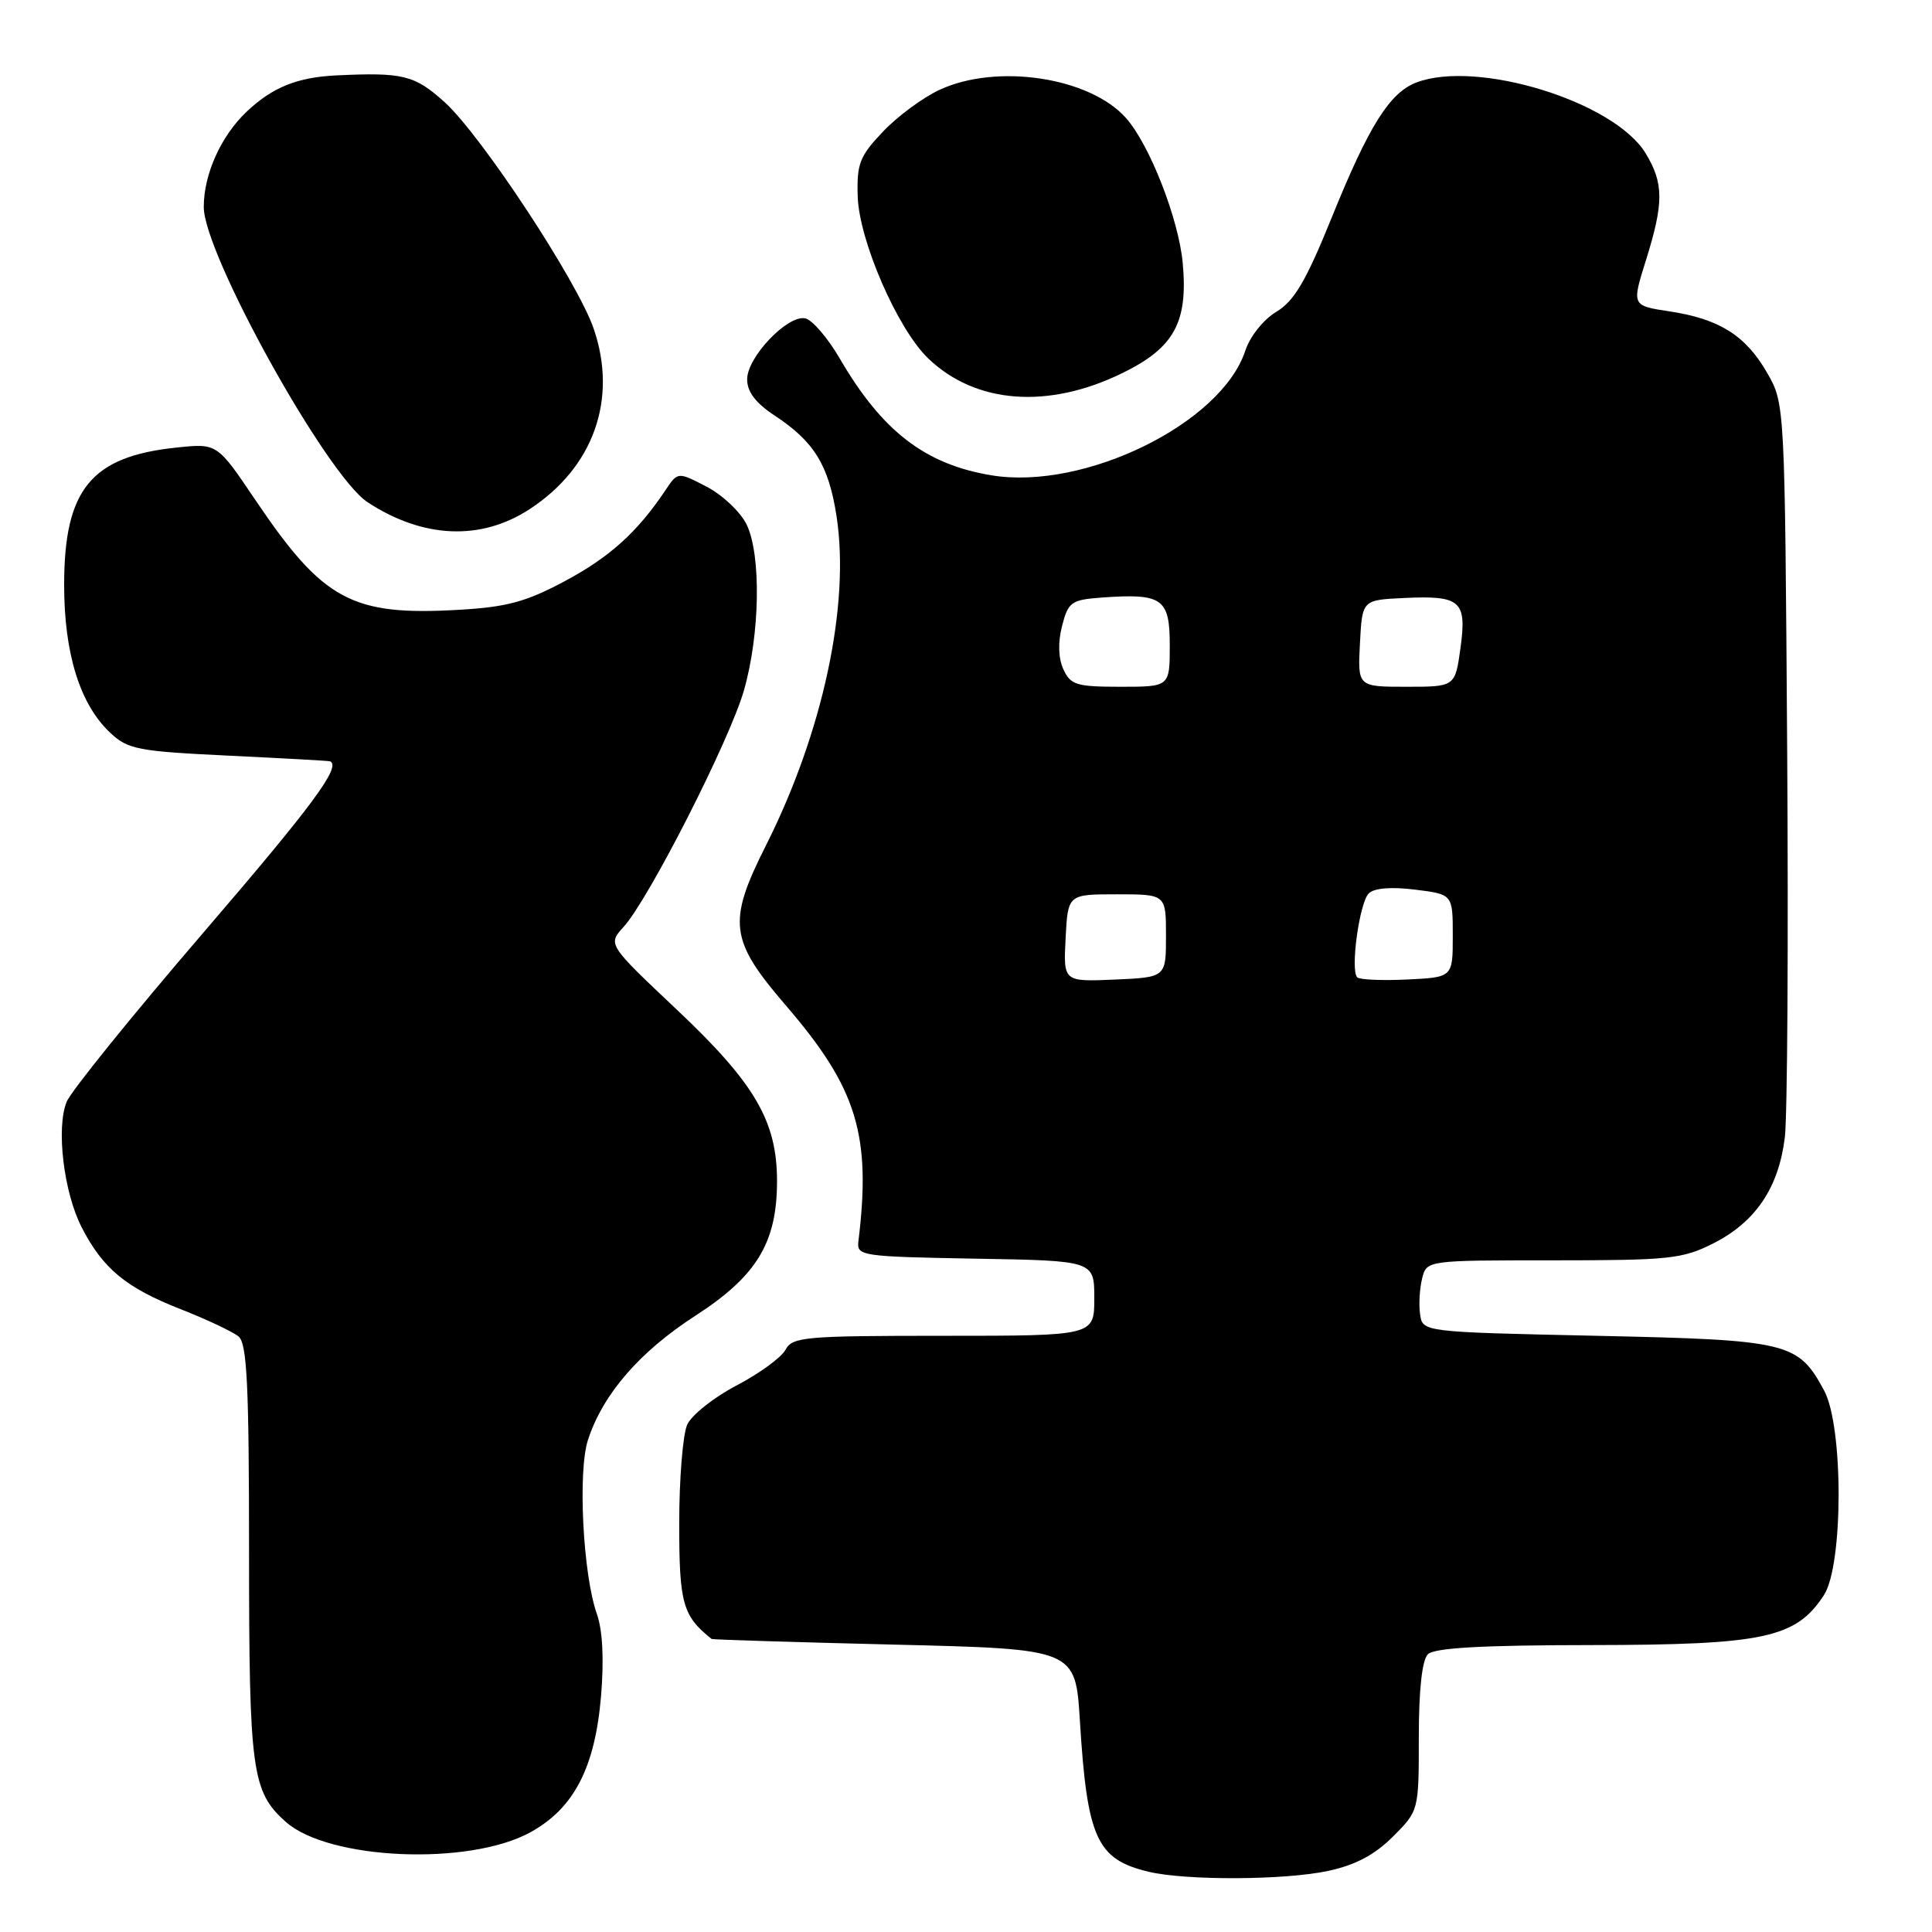 <?xml version="1.0" encoding="UTF-8" standalone="no"?>
<!DOCTYPE svg PUBLIC "-//W3C//DTD SVG 1.1//EN" "http://www.w3.org/Graphics/SVG/1.1/DTD/svg11.dtd" >
<svg xmlns="http://www.w3.org/2000/svg" xmlns:xlink="http://www.w3.org/1999/xlink" version="1.1" viewBox="0 0 256 256">
 <g >
 <path fill="currentColor"
d=" M 176.01 247.90 C 179.60 247.13 182.15 245.78 184.56 243.37 C 188.00 239.93 188.00 239.93 188.00 230.17 C 188.00 223.90 188.43 219.97 189.20 219.20 C 190.05 218.35 196.33 217.99 210.95 217.98 C 233.74 217.95 237.96 217.05 241.67 211.38 C 244.26 207.43 244.28 189.03 241.71 184.26 C 238.25 177.85 237.03 177.55 211.55 177.00 C 188.50 176.50 188.50 176.50 188.17 174.15 C 187.98 172.85 188.11 170.72 188.44 169.40 C 189.04 167.00 189.04 167.00 205.81 167.00 C 221.21 167.00 222.94 166.82 227.03 164.75 C 232.63 161.92 235.69 157.37 236.50 150.70 C 236.84 147.84 236.98 124.80 236.81 99.50 C 236.50 53.50 236.50 53.50 234.16 49.41 C 231.31 44.45 227.83 42.26 221.22 41.26 C 216.21 40.50 216.21 40.50 218.09 34.50 C 220.48 26.88 220.47 24.28 218.04 20.29 C 213.87 13.46 195.74 7.87 187.68 10.93 C 184.14 12.28 181.39 16.65 176.48 28.78 C 173.05 37.25 171.50 39.88 169.13 41.31 C 167.41 42.34 165.64 44.56 165.00 46.49 C 161.83 56.10 143.74 64.99 131.43 62.99 C 122.61 61.55 116.90 57.17 111.27 47.50 C 109.67 44.75 107.60 42.35 106.68 42.18 C 104.33 41.72 99.00 47.33 99.00 50.26 C 99.00 51.92 100.13 53.41 102.67 55.08 C 107.89 58.52 109.81 61.66 110.85 68.42 C 112.65 80.20 109.03 97.04 101.50 112.01 C 96.37 122.19 96.66 124.55 104.14 133.24 C 113.56 144.18 115.47 150.39 113.74 164.50 C 113.51 166.42 114.16 166.51 129.25 166.78 C 145.00 167.05 145.00 167.05 145.00 172.03 C 145.00 177.00 145.00 177.00 125.04 177.00 C 106.61 177.00 104.99 177.14 104.08 178.86 C 103.53 179.88 100.62 182.00 97.60 183.58 C 94.58 185.16 91.64 187.50 91.06 188.77 C 90.48 190.05 90.00 195.94 90.00 201.86 C 90.00 212.48 90.45 214.10 94.29 217.17 C 94.41 217.26 105.30 217.60 118.50 217.92 C 142.50 218.50 142.50 218.50 143.09 228.00 C 144.05 243.60 145.32 246.38 152.21 248.02 C 157.20 249.20 170.27 249.14 176.01 247.90 Z  M 70.29 242.78 C 76.05 239.61 78.84 234.23 79.64 224.75 C 80.05 219.89 79.85 216.03 79.09 213.86 C 77.24 208.64 76.54 194.91 77.92 190.76 C 79.91 184.70 84.74 179.13 92.14 174.34 C 100.28 169.08 102.96 164.66 102.96 156.50 C 102.96 148.57 100.03 143.55 89.72 133.82 C 80.52 125.14 80.52 125.14 82.63 122.82 C 85.96 119.16 96.67 98.12 98.57 91.50 C 100.71 84.05 100.88 73.52 98.93 69.50 C 98.13 67.85 95.75 65.60 93.65 64.50 C 89.81 62.50 89.81 62.50 88.16 64.98 C 84.45 70.52 80.76 73.85 74.81 77.02 C 69.70 79.75 67.14 80.44 60.85 80.80 C 46.60 81.63 42.83 79.59 33.79 66.18 C 28.77 58.74 28.77 58.74 23.43 59.30 C 12.08 60.47 8.50 64.83 8.50 77.50 C 8.50 86.61 10.59 93.33 14.61 97.10 C 16.95 99.30 18.26 99.55 30.33 100.13 C 37.57 100.48 43.61 100.81 43.75 100.88 C 45.23 101.59 41.45 106.70 26.92 123.61 C 17.52 134.55 9.38 144.62 8.83 146.00 C 7.42 149.47 8.44 157.98 10.82 162.62 C 13.62 168.09 16.70 170.64 23.93 173.47 C 27.39 174.83 30.85 176.46 31.61 177.09 C 32.73 178.02 33.00 183.47 33.00 205.65 C 33.00 234.70 33.37 237.40 37.86 241.40 C 43.54 246.47 62.18 247.26 70.29 242.78 Z  M 70.17 67.47 C 78.64 61.95 81.86 52.91 78.68 43.59 C 76.57 37.37 63.78 17.94 58.92 13.54 C 54.93 9.95 53.43 9.57 44.58 9.99 C 39.37 10.24 36.09 11.57 32.67 14.81 C 29.27 18.04 27.00 23.08 27.00 27.43 C 27.00 33.65 43.29 62.99 48.71 66.55 C 56.05 71.35 63.71 71.69 70.17 67.47 Z  M 148.71 49.44 C 155.59 46.08 157.43 42.72 156.72 34.87 C 156.19 29.05 152.33 19.15 149.20 15.64 C 144.40 10.23 132.11 8.37 124.50 11.90 C 122.30 12.92 118.92 15.41 117.00 17.44 C 113.91 20.69 113.52 21.68 113.65 26.01 C 113.83 31.88 118.92 43.59 123.00 47.50 C 129.28 53.52 138.89 54.25 148.71 49.44 Z  M 141.20 124.30 C 141.50 118.50 141.50 118.50 148.00 118.50 C 154.50 118.50 154.50 118.50 154.50 124.00 C 154.50 129.50 154.50 129.50 147.70 129.80 C 140.90 130.09 140.90 130.09 141.20 124.30 Z  M 179.84 129.50 C 178.90 128.56 180.13 119.60 181.37 118.38 C 182.08 117.67 184.34 117.49 187.50 117.88 C 192.50 118.50 192.50 118.50 192.50 124.00 C 192.50 129.50 192.50 129.50 186.46 129.79 C 183.14 129.95 180.16 129.82 179.84 129.50 Z  M 140.90 88.68 C 140.23 87.21 140.17 85.12 140.73 82.93 C 141.55 79.76 141.94 79.48 145.98 79.18 C 154.04 78.60 155.00 79.28 155.00 85.52 C 155.00 91.00 155.00 91.00 148.48 91.00 C 142.63 91.00 141.85 90.76 140.90 88.68 Z  M 180.20 85.25 C 180.50 79.50 180.50 79.50 186.00 79.24 C 193.57 78.88 194.38 79.60 193.52 85.88 C 192.81 91.00 192.81 91.00 186.36 91.00 C 179.90 91.00 179.90 91.00 180.20 85.25 Z "/>
</g>
</svg>
